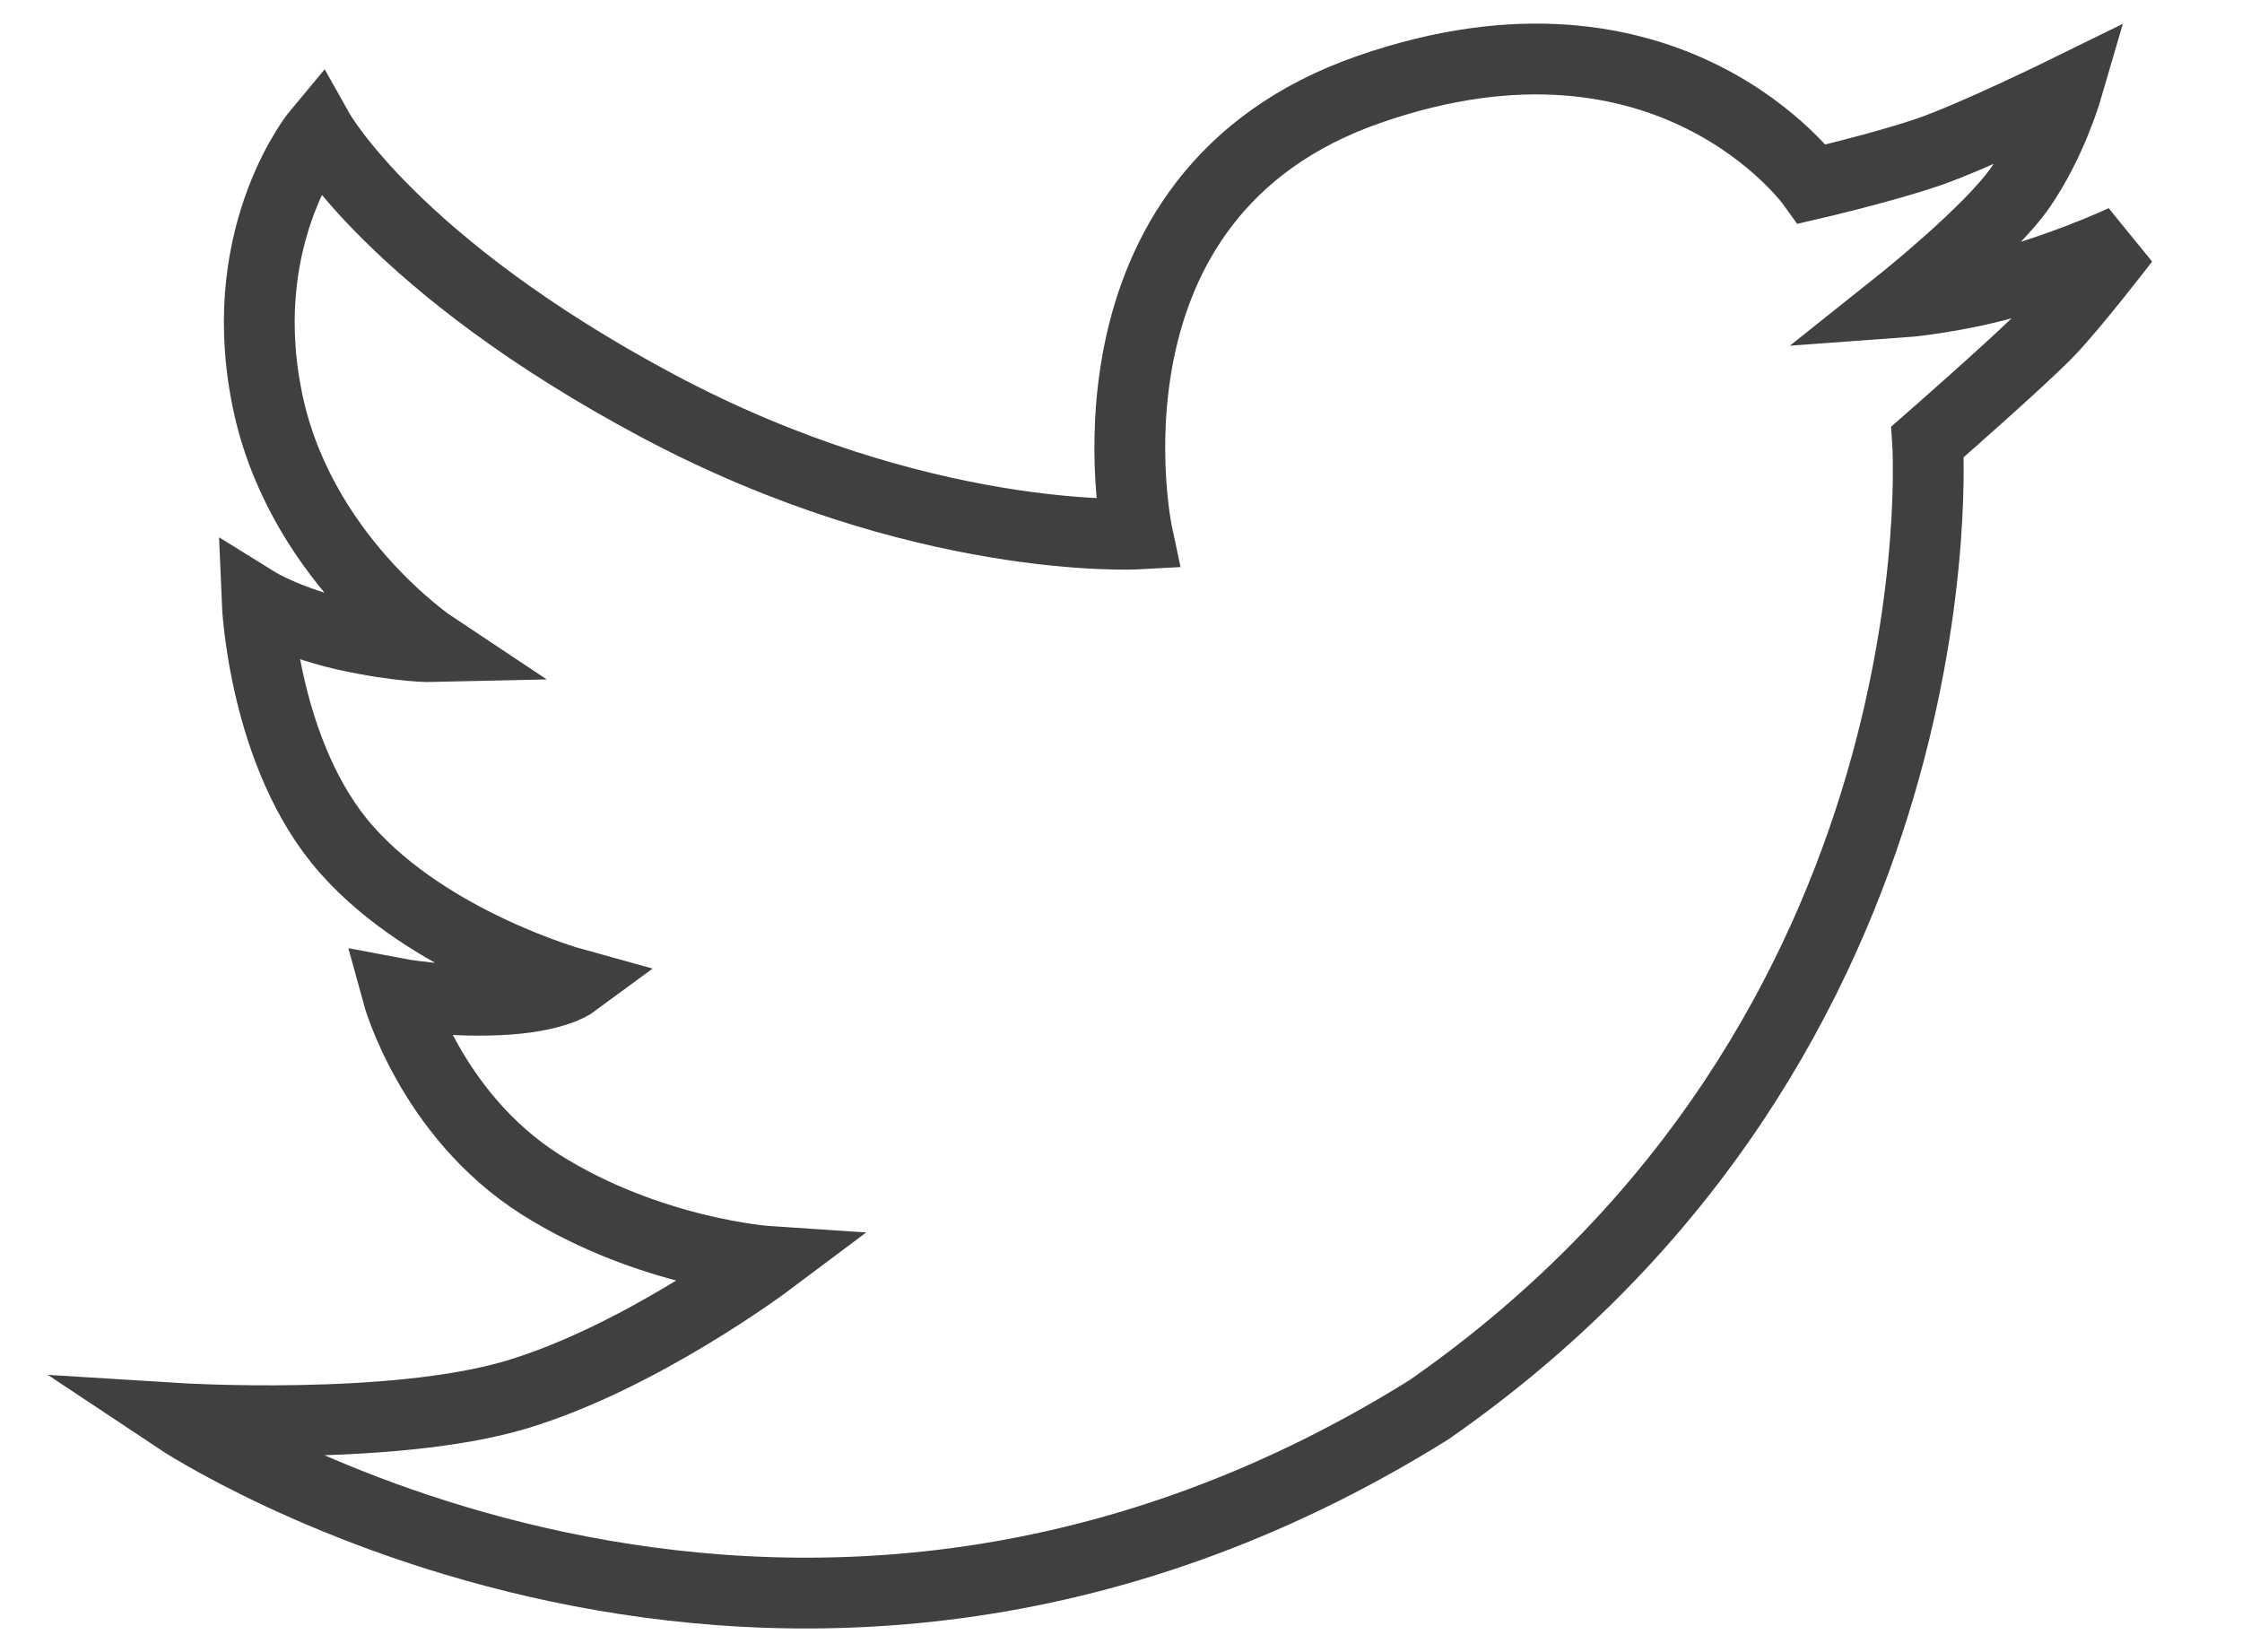 <?xml version="1.0" encoding="UTF-8"?>
<svg width="38px" height="28px" viewBox="0 0 38 28" version="1.1" xmlns="http://www.w3.org/2000/svg" xmlns:xlink="http://www.w3.org/1999/xlink">
    <title>Path</title>
    <g id="dashboard---desktop" stroke="none" stroke-width="1" fill="none" fill-rule="evenodd">
        <g id="CUSTOM-PROGRAM---SOCIALS" transform="translate(-413, -470)" stroke="#404041" stroke-width="1.2">
            <g id="Group-16" transform="translate(325, 393)">
                <path d="M107.276,86.05 C107.276,86.05 103.594,86.251 99.138,83.873 C94.682,81.495 93.405,79.224 93.405,79.224 C93.405,79.224 91.992,80.907 92.508,83.659 C93.011,86.411 95.347,87.961 95.347,87.961 C95.347,87.961 94.804,87.974 93.839,87.76 C92.875,87.533 92.359,87.213 92.359,87.213 C92.359,87.213 92.467,89.818 93.88,91.407 C95.293,92.997 97.711,93.665 97.711,93.665 C97.711,93.665 97.385,93.905 96.448,93.945 C95.51,93.986 94.736,93.839 94.736,93.839 C94.736,93.839 95.293,95.882 97.154,97.071 C99.016,98.247 101.026,98.38 101.026,98.38 C101.026,98.38 98.853,100.01 96.747,100.638 C94.641,101.266 91,101.039 91,101.039 C91,101.039 101.149,107.798 112.221,100.892 C121.351,94.533 120.671,84.488 120.671,84.488 C120.671,84.488 122.275,83.085 122.723,82.617 C123.171,82.15 124,81.068 124,81.068 C124,81.068 123.28,81.415 122.22,81.736 C121.161,82.056 120.223,82.123 120.223,82.123 C120.223,82.123 121.731,80.921 122.247,80.173 C122.764,79.425 123.022,78.543 123.022,78.543 C123.022,78.543 121.473,79.304 120.699,79.572 C119.924,79.839 118.715,80.119 118.715,80.119 C118.715,80.119 116.297,76.74 111.202,78.516 C106.053,80.306 107.276,86.05 107.276,86.05 Z" id="Path"></path>
            </g>
        </g>
    </g>
</svg>